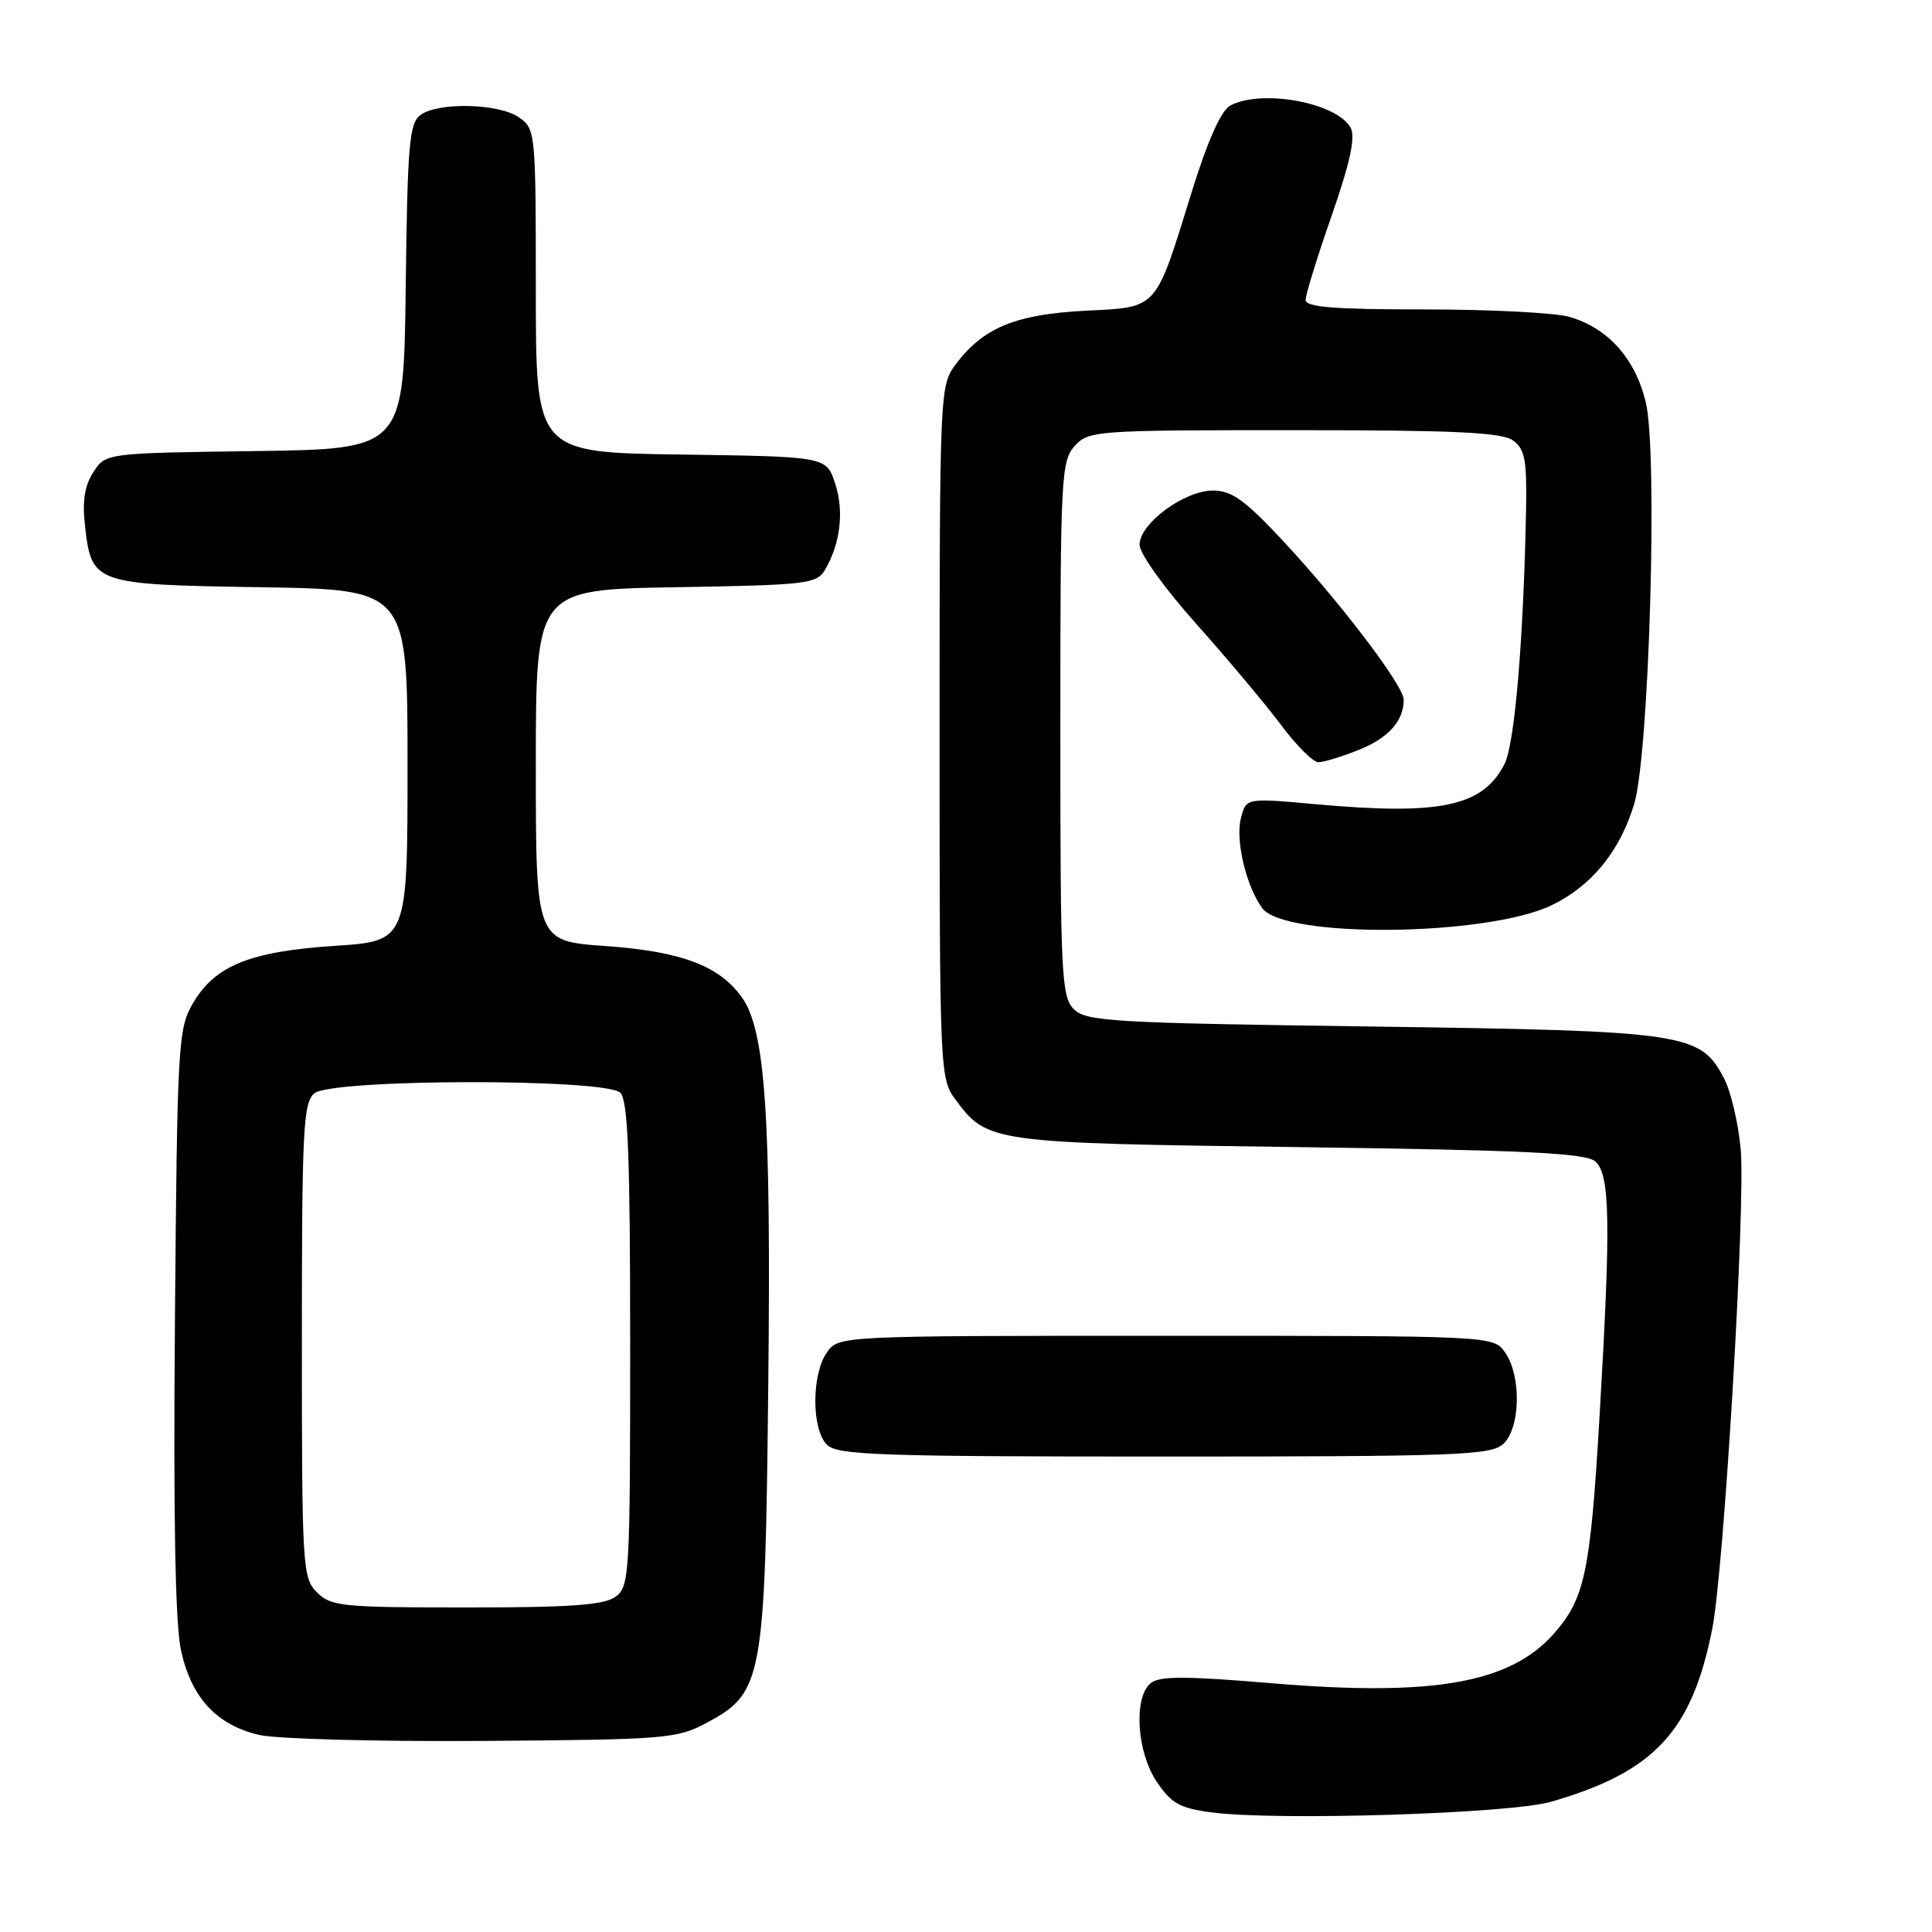 <?xml version="1.0" encoding="UTF-8" standalone="no"?>
<!DOCTYPE svg PUBLIC "-//W3C//DTD SVG 1.1//EN" "http://www.w3.org/Graphics/SVG/1.1/DTD/svg11.dtd" >
<svg xmlns="http://www.w3.org/2000/svg" xmlns:xlink="http://www.w3.org/1999/xlink" version="1.1" viewBox="0 0 256 256">
 <g >
 <path fill="currentColor"
d=" M 205.50 238.75 C 219.19 234.80 224.18 229.46 226.88 215.84 C 228.44 207.98 231.32 159.52 230.65 152.28 C 230.34 148.86 229.36 144.66 228.47 142.95 C 225.33 136.87 223.54 136.60 181.78 136.02 C 147.32 135.55 143.91 135.35 142.28 133.71 C 140.64 132.07 140.50 129.16 140.50 96.57 C 140.50 63.20 140.61 61.09 142.40 59.10 C 144.25 57.06 145.13 57.00 171.46 57.00 C 192.85 57.00 199.01 57.29 200.49 58.37 C 202.07 59.52 202.33 60.96 202.21 67.62 C 201.88 84.69 200.71 98.60 199.36 101.23 C 196.48 106.87 190.89 108.06 174.30 106.56 C 165.11 105.72 165.11 105.72 164.42 108.45 C 163.69 111.39 165.12 117.42 167.25 120.33 C 170.20 124.37 197.05 124.09 205.64 119.93 C 210.91 117.38 214.67 112.76 216.54 106.52 C 218.53 99.91 219.68 60.02 218.08 53.32 C 216.68 47.49 213.06 43.45 207.93 41.98 C 206.05 41.44 197.42 41.00 188.76 41.00 C 176.75 41.00 173.00 40.70 173.00 39.74 C 173.00 39.05 174.55 34.02 176.45 28.58 C 178.90 21.54 179.63 18.17 178.97 16.94 C 177.18 13.61 167.19 11.76 163.01 13.99 C 161.81 14.64 160.04 18.59 157.97 25.24 C 152.99 41.31 153.56 40.67 143.70 41.18 C 134.50 41.67 130.24 43.45 126.60 48.32 C 124.54 51.10 124.50 51.95 124.50 97.00 C 124.50 141.94 124.54 142.91 126.59 145.68 C 130.83 151.40 131.24 151.46 172.10 152.00 C 201.93 152.40 210.04 152.78 211.35 153.87 C 213.35 155.54 213.47 161.83 211.95 187.64 C 210.74 208.28 210.01 211.78 205.93 216.43 C 200.13 223.03 189.93 224.83 168.53 223.04 C 157.06 222.07 153.62 222.07 152.47 223.03 C 150.17 224.94 150.62 232.14 153.28 236.10 C 155.21 238.97 156.34 239.60 160.53 240.15 C 169.18 241.29 200.03 240.32 205.50 238.75 Z  M 93.62 228.29 C 101.09 224.30 101.38 222.70 101.80 183.44 C 102.18 147.45 101.41 136.41 98.24 132.06 C 95.23 127.93 90.19 126.06 80.18 125.35 C 71.00 124.70 71.00 124.70 71.00 101.41 C 71.00 78.12 71.00 78.12 89.57 77.81 C 106.91 77.52 108.22 77.37 109.32 75.50 C 111.36 72.03 111.87 67.75 110.66 64.06 C 109.49 60.50 109.49 60.50 90.25 60.23 C 71.00 59.96 71.00 59.96 71.00 38.54 C 71.00 17.53 70.96 17.08 68.78 15.56 C 66.11 13.69 58.05 13.50 55.70 15.25 C 54.23 16.34 53.99 19.22 53.76 38.00 C 53.50 59.50 53.50 59.50 33.76 59.77 C 14.02 60.04 14.02 60.04 12.38 62.54 C 11.22 64.32 10.89 66.36 11.26 69.62 C 12.13 77.37 12.39 77.46 34.53 77.81 C 54.00 78.12 54.00 78.12 54.00 101.41 C 54.00 124.70 54.00 124.70 44.37 125.33 C 33.08 126.07 28.45 127.96 25.53 133.00 C 23.60 136.32 23.48 138.46 23.18 175.00 C 22.96 201.00 23.22 215.18 23.98 218.67 C 25.35 224.95 28.69 228.57 34.35 229.89 C 36.63 230.42 49.98 230.78 64.00 230.68 C 88.20 230.51 89.71 230.39 93.62 228.29 Z  M 199.17 191.35 C 201.47 189.27 201.62 182.34 199.44 179.22 C 197.89 177.00 197.89 177.00 154.50 177.00 C 111.11 177.00 111.11 177.00 109.56 179.22 C 107.52 182.13 107.53 189.39 109.57 191.43 C 110.95 192.81 116.39 193.00 154.24 193.00 C 192.94 193.00 197.53 192.83 199.17 191.35 Z  M 180.01 99.38 C 183.98 97.79 186.00 95.54 186.00 92.71 C 186.00 90.85 177.48 79.66 169.85 71.50 C 164.95 66.26 163.18 65.00 160.73 65.00 C 156.92 65.00 151.00 69.37 151.00 72.18 C 151.00 73.35 154.29 77.94 158.54 82.70 C 162.68 87.35 167.73 93.36 169.75 96.07 C 171.77 98.78 174.00 101.00 174.69 101.00 C 175.39 101.00 177.78 100.27 180.01 99.38 Z  M 42.00 211.00 C 40.08 209.08 40.00 207.67 40.00 177.62 C 40.00 149.64 40.18 146.10 41.66 144.87 C 43.98 142.94 80.28 142.88 82.20 144.80 C 83.21 145.81 83.50 153.19 83.50 178.13 C 83.50 208.68 83.41 210.23 81.56 211.58 C 80.05 212.68 75.61 213.00 61.81 213.00 C 45.33 213.00 43.85 212.85 42.00 211.00 Z "/>
</g>
</svg>